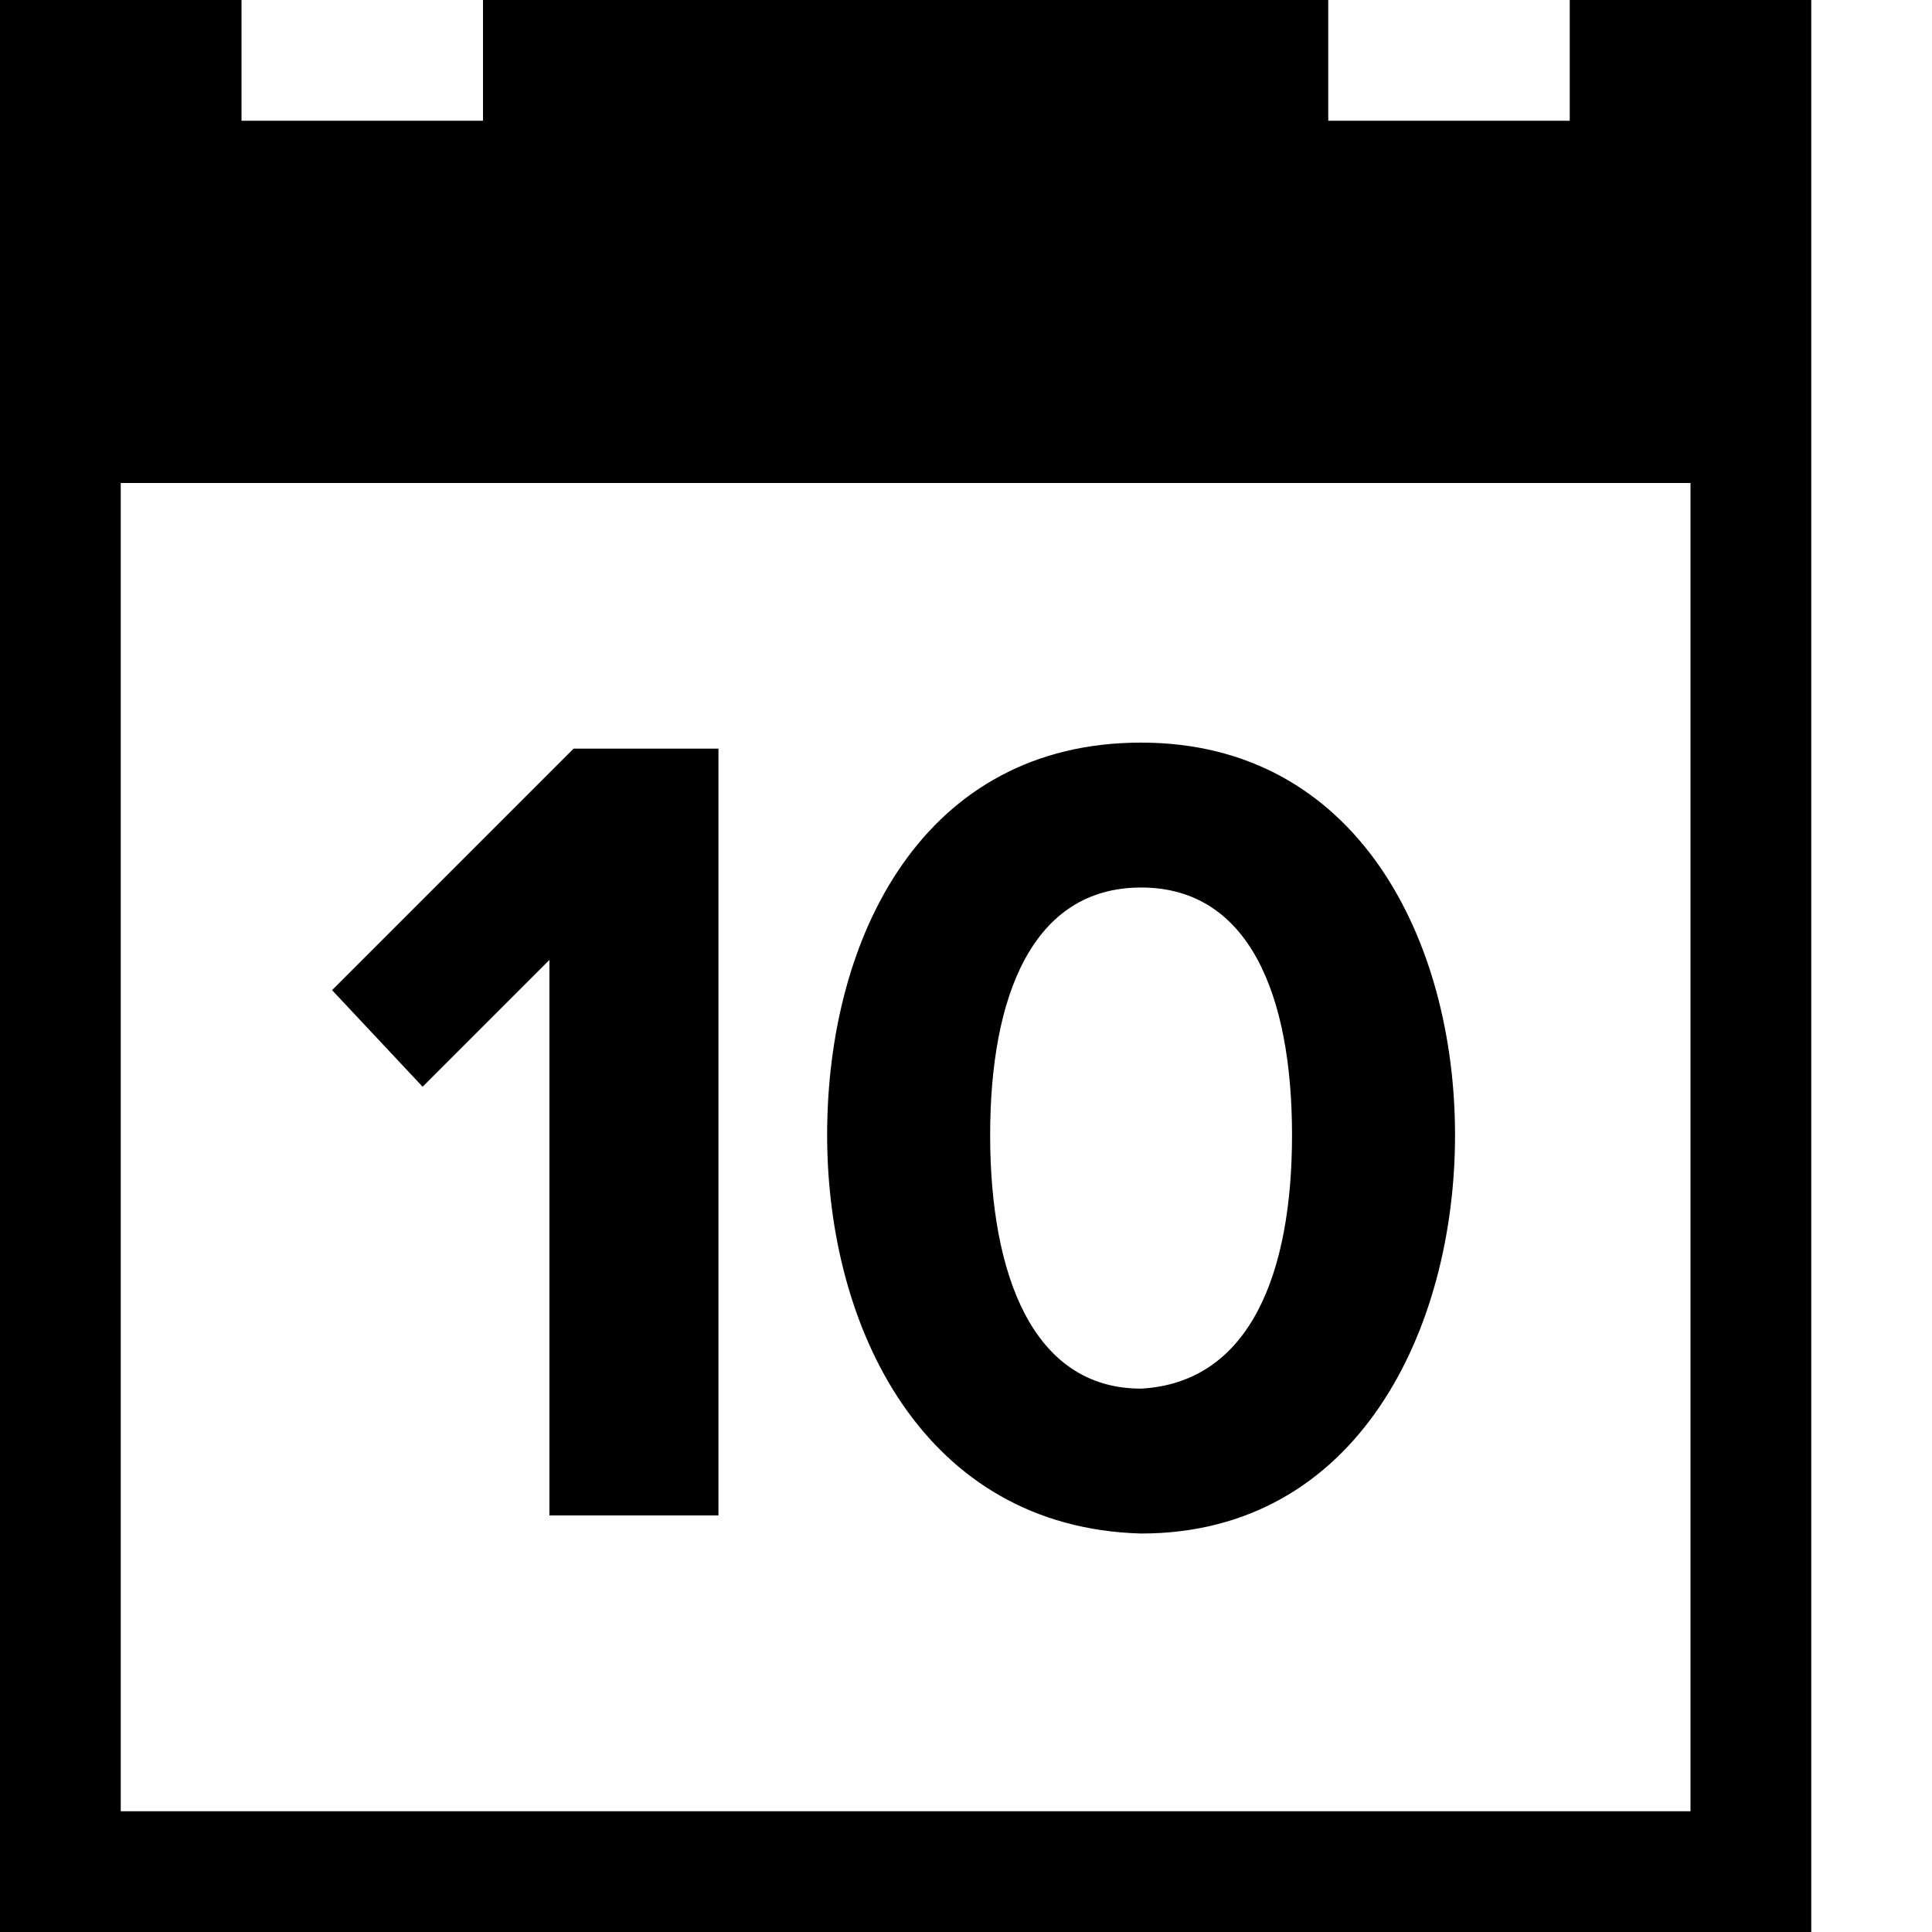 <svg version="1.1" x="0px" y="0px" viewBox="-703 1065 32 32">
<title>Calendar (10)</title>
<path d="M-677,1065v2h-4v-2h-14v2h-4v-2h-4v32h30v-32H-677z M-675,1095h-26v-22h26V1095z"/>
<g>
	<path d="M-693.9,1090.1v-9.2l-2.1,2.1l-1.5-1.6l4-4h2.4v12.7H-693.9z"/>
	<path d="M-689.3,1083.8c0-3.3,1.6-6.5,5.2-6.5c3.6,0,5.2,3.3,5.2,6.5s-1.6,6.6-5.2,6.6C-687.7,1090.3-689.3,1087-689.3,1083.8z
		 M-681.6,1083.8c0-2.3-0.7-4.1-2.5-4.1c-1.8,0-2.5,1.8-2.5,4.1c0,2.3,0.7,4.2,2.5,4.2C-682.3,1087.9-681.6,1086.1-681.6,1083.8z"/>
</g>
</svg>
